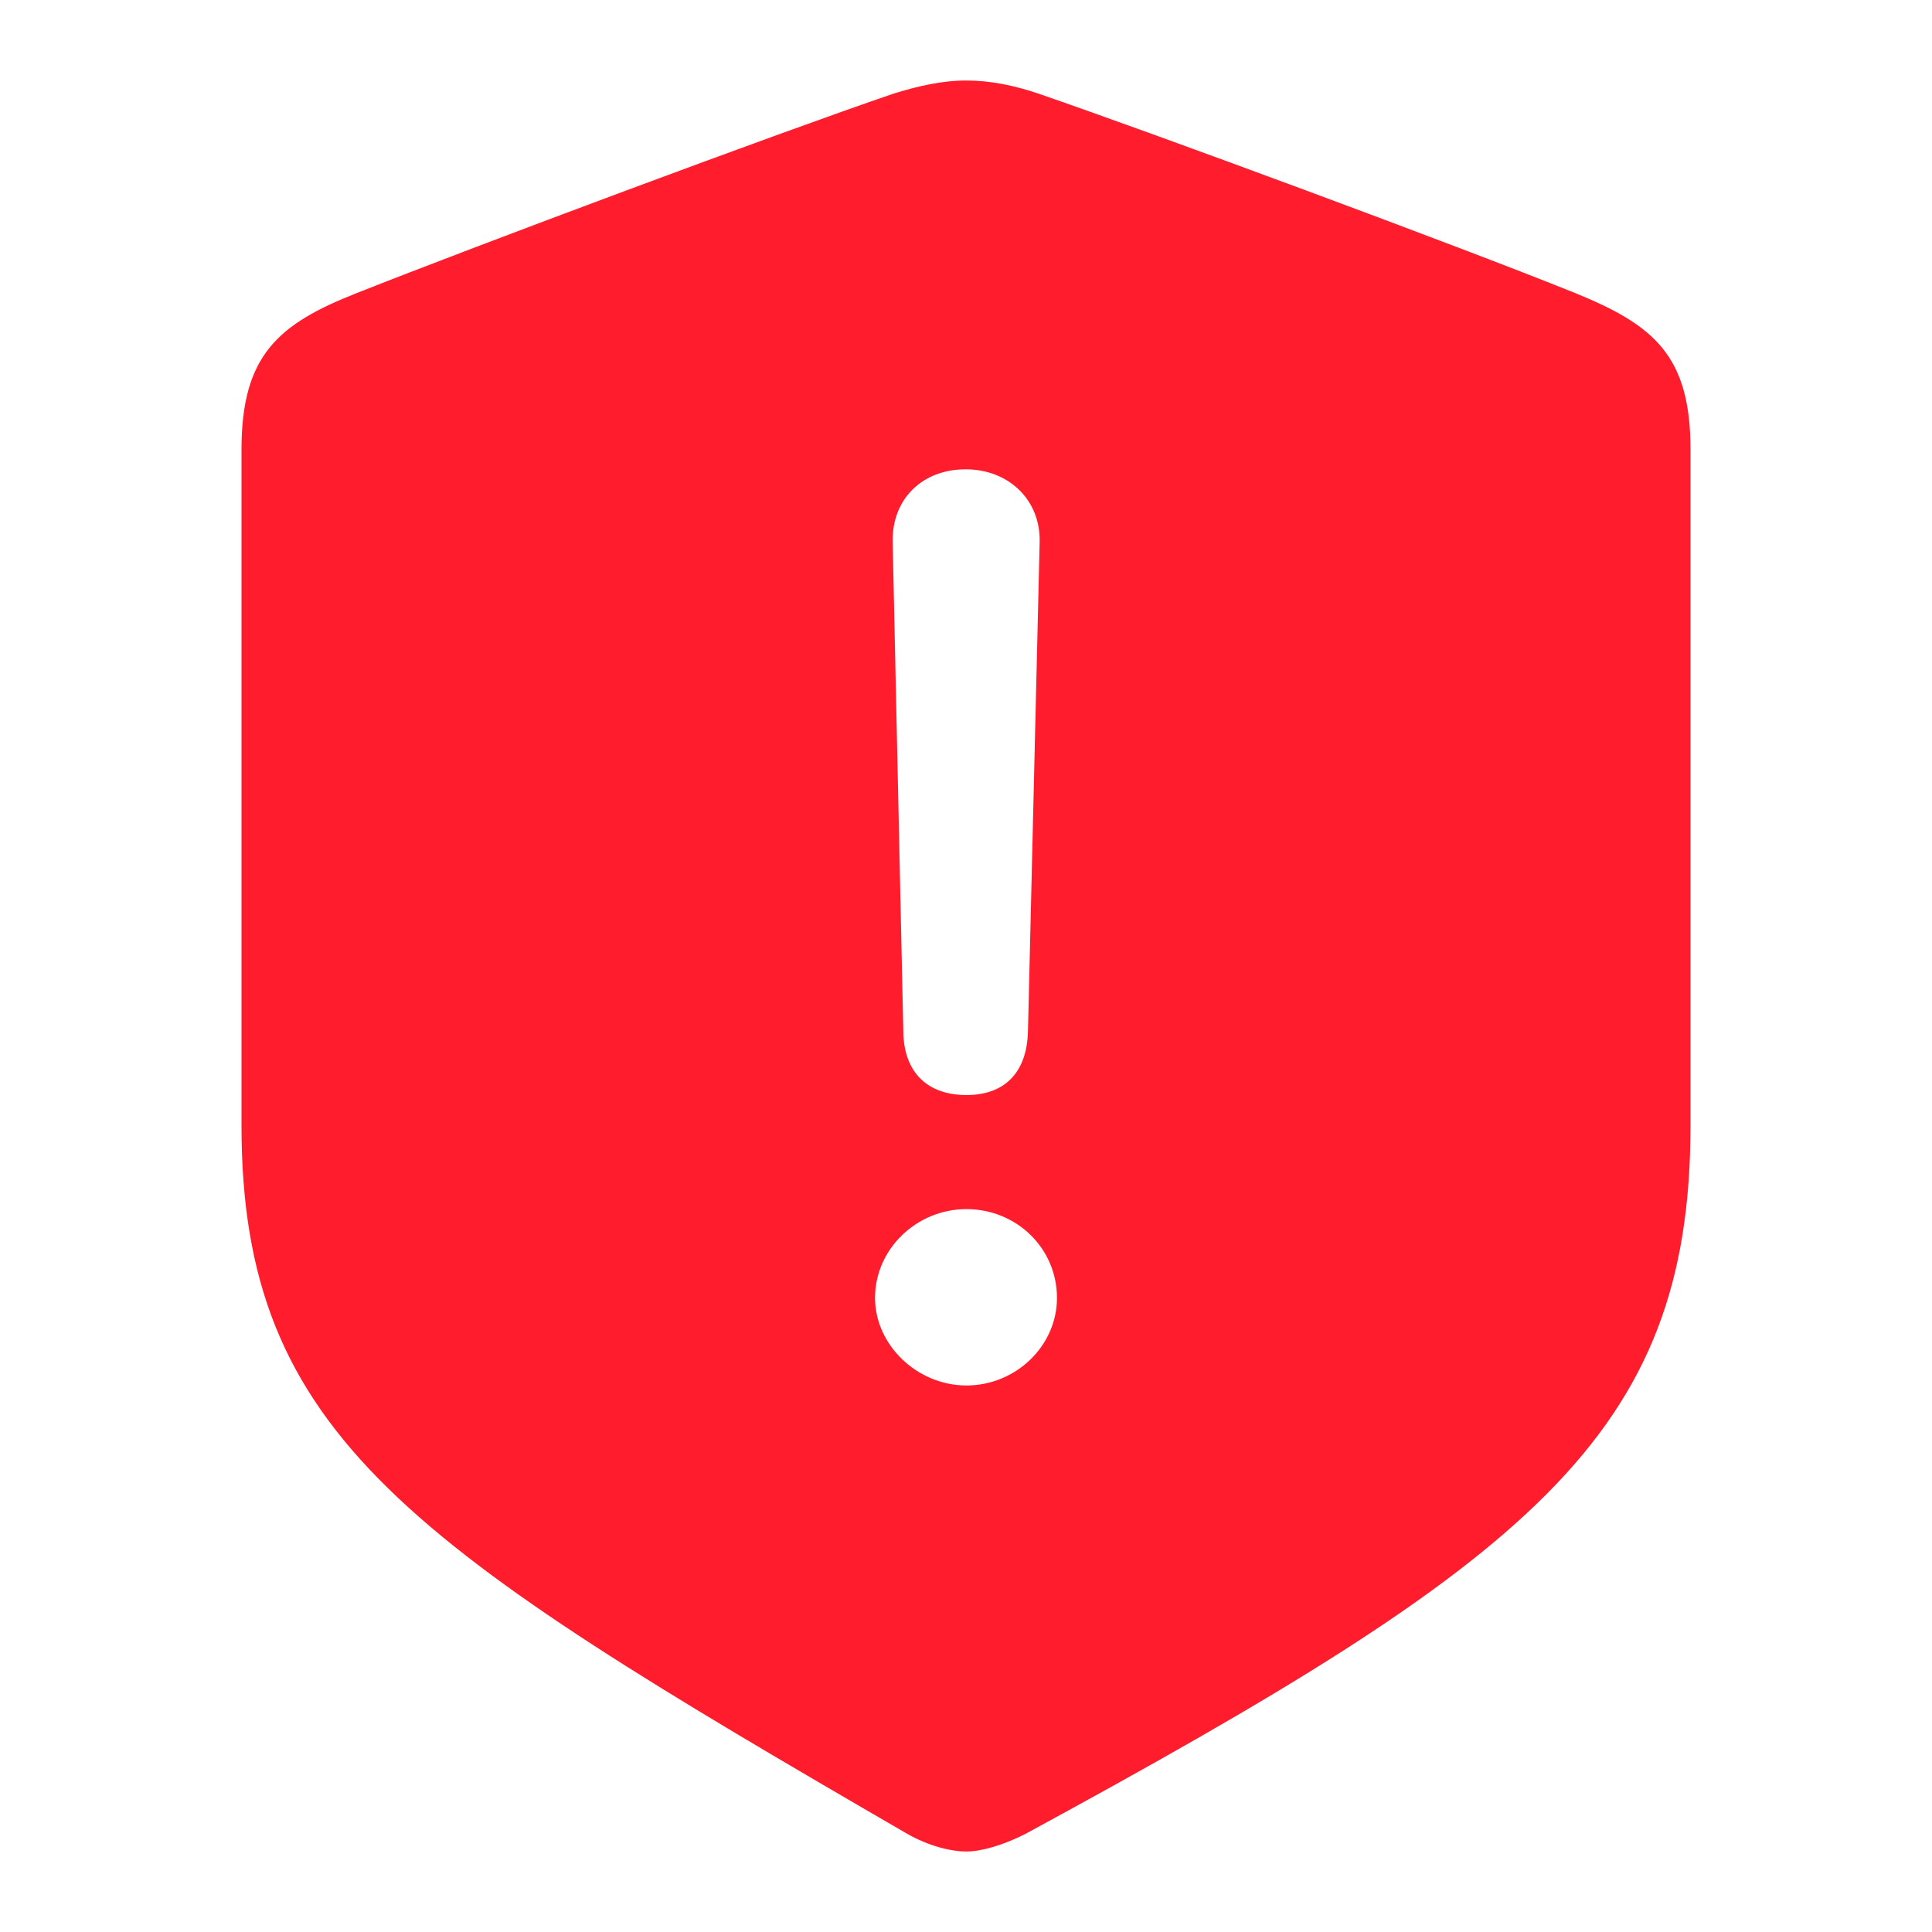 <svg width="24" height="24" viewBox="0 0 24 24" fill="none" xmlns="http://www.w3.org/2000/svg">
<path d="M12.894 1.161C14.364 1.667 18.084 3.043 19.564 3.639C20.543 4.038 21 4.413 21 5.584V13.981C21 17.845 19.003 19.378 12.739 22.781C12.47 22.918 12.195 23 12.005 23C11.805 23 11.53 22.928 11.271 22.781C5.095 19.2 3 17.845 3 13.981V5.584C3 4.413 3.457 4.023 4.436 3.639C5.916 3.052 9.632 1.664 11.106 1.161C11.4 1.071 11.697 1 12.005 1C12.303 1 12.6 1.062 12.894 1.161ZM10.87 16.123C10.87 16.711 11.397 17.211 12.005 17.211C12.617 17.211 13.13 16.721 13.13 16.123C13.13 15.506 12.627 15.02 12.005 15.02C11.388 15.02 10.87 15.515 10.87 16.123ZM11.089 6.728L11.221 12.799C11.221 13.311 11.512 13.603 12.005 13.603C12.483 13.603 12.761 13.321 12.77 12.799L12.915 6.728C12.925 6.211 12.531 5.83 11.995 5.83C11.455 5.83 11.08 6.201 11.089 6.728Z" fill="#FF1D2D"/>
</svg>

